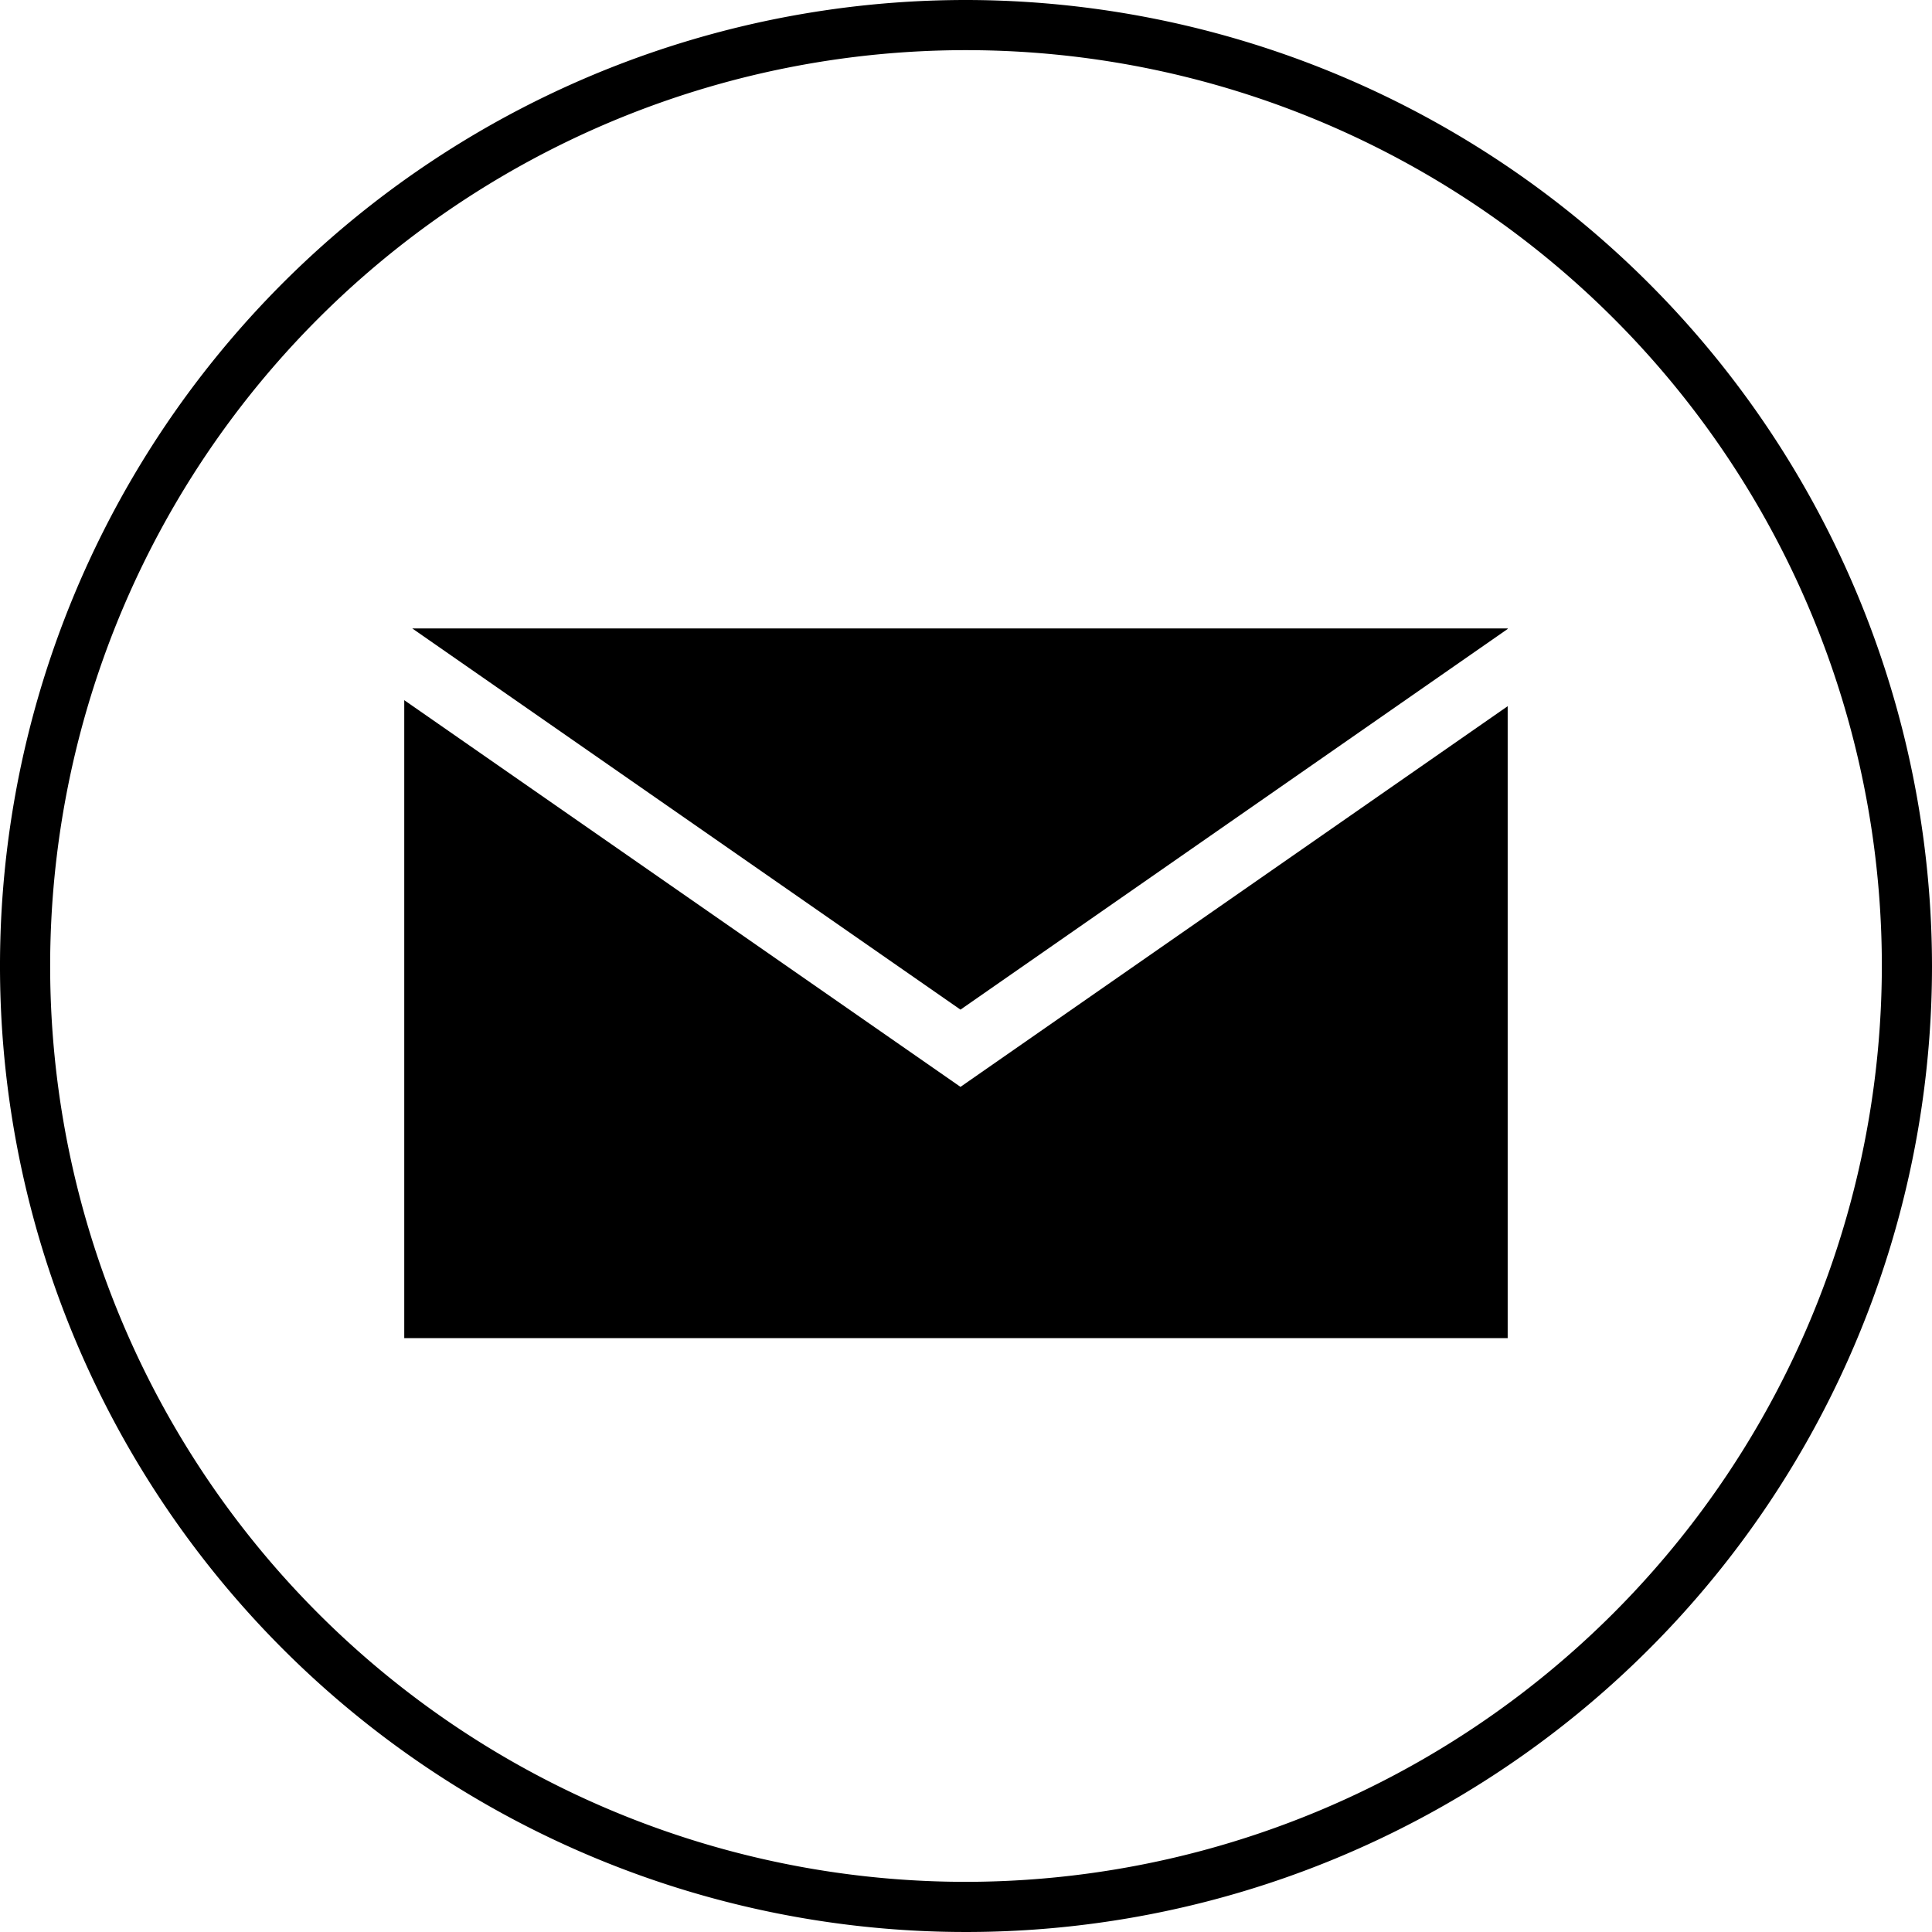 <svg xmlns="http://www.w3.org/2000/svg" viewBox="0 0 38.52 38.52"><title>BFAsset 5</title><g id="Layer_2" data-name="Layer 2"><g id="Layer_1-2" data-name="Layer 1"><polygon points="8.06 13.96 8.06 26.68 30.06 26.68 30.06 14.08 19.15 21.67 8.06 13.96"/><polygon points="19.15 20.13 30.06 12.54 30.06 12.53 8.22 12.53 19.15 20.13"/><path d="M19.26,0A19.26,19.26,0,1,0,38.52,19.26,19.28,19.28,0,0,0,19.26,0Zm0,37.52A18.26,18.26,0,1,1,37.52,19.26,18.28,18.28,0,0,1,19.26,37.52Z"/></g></g></svg>